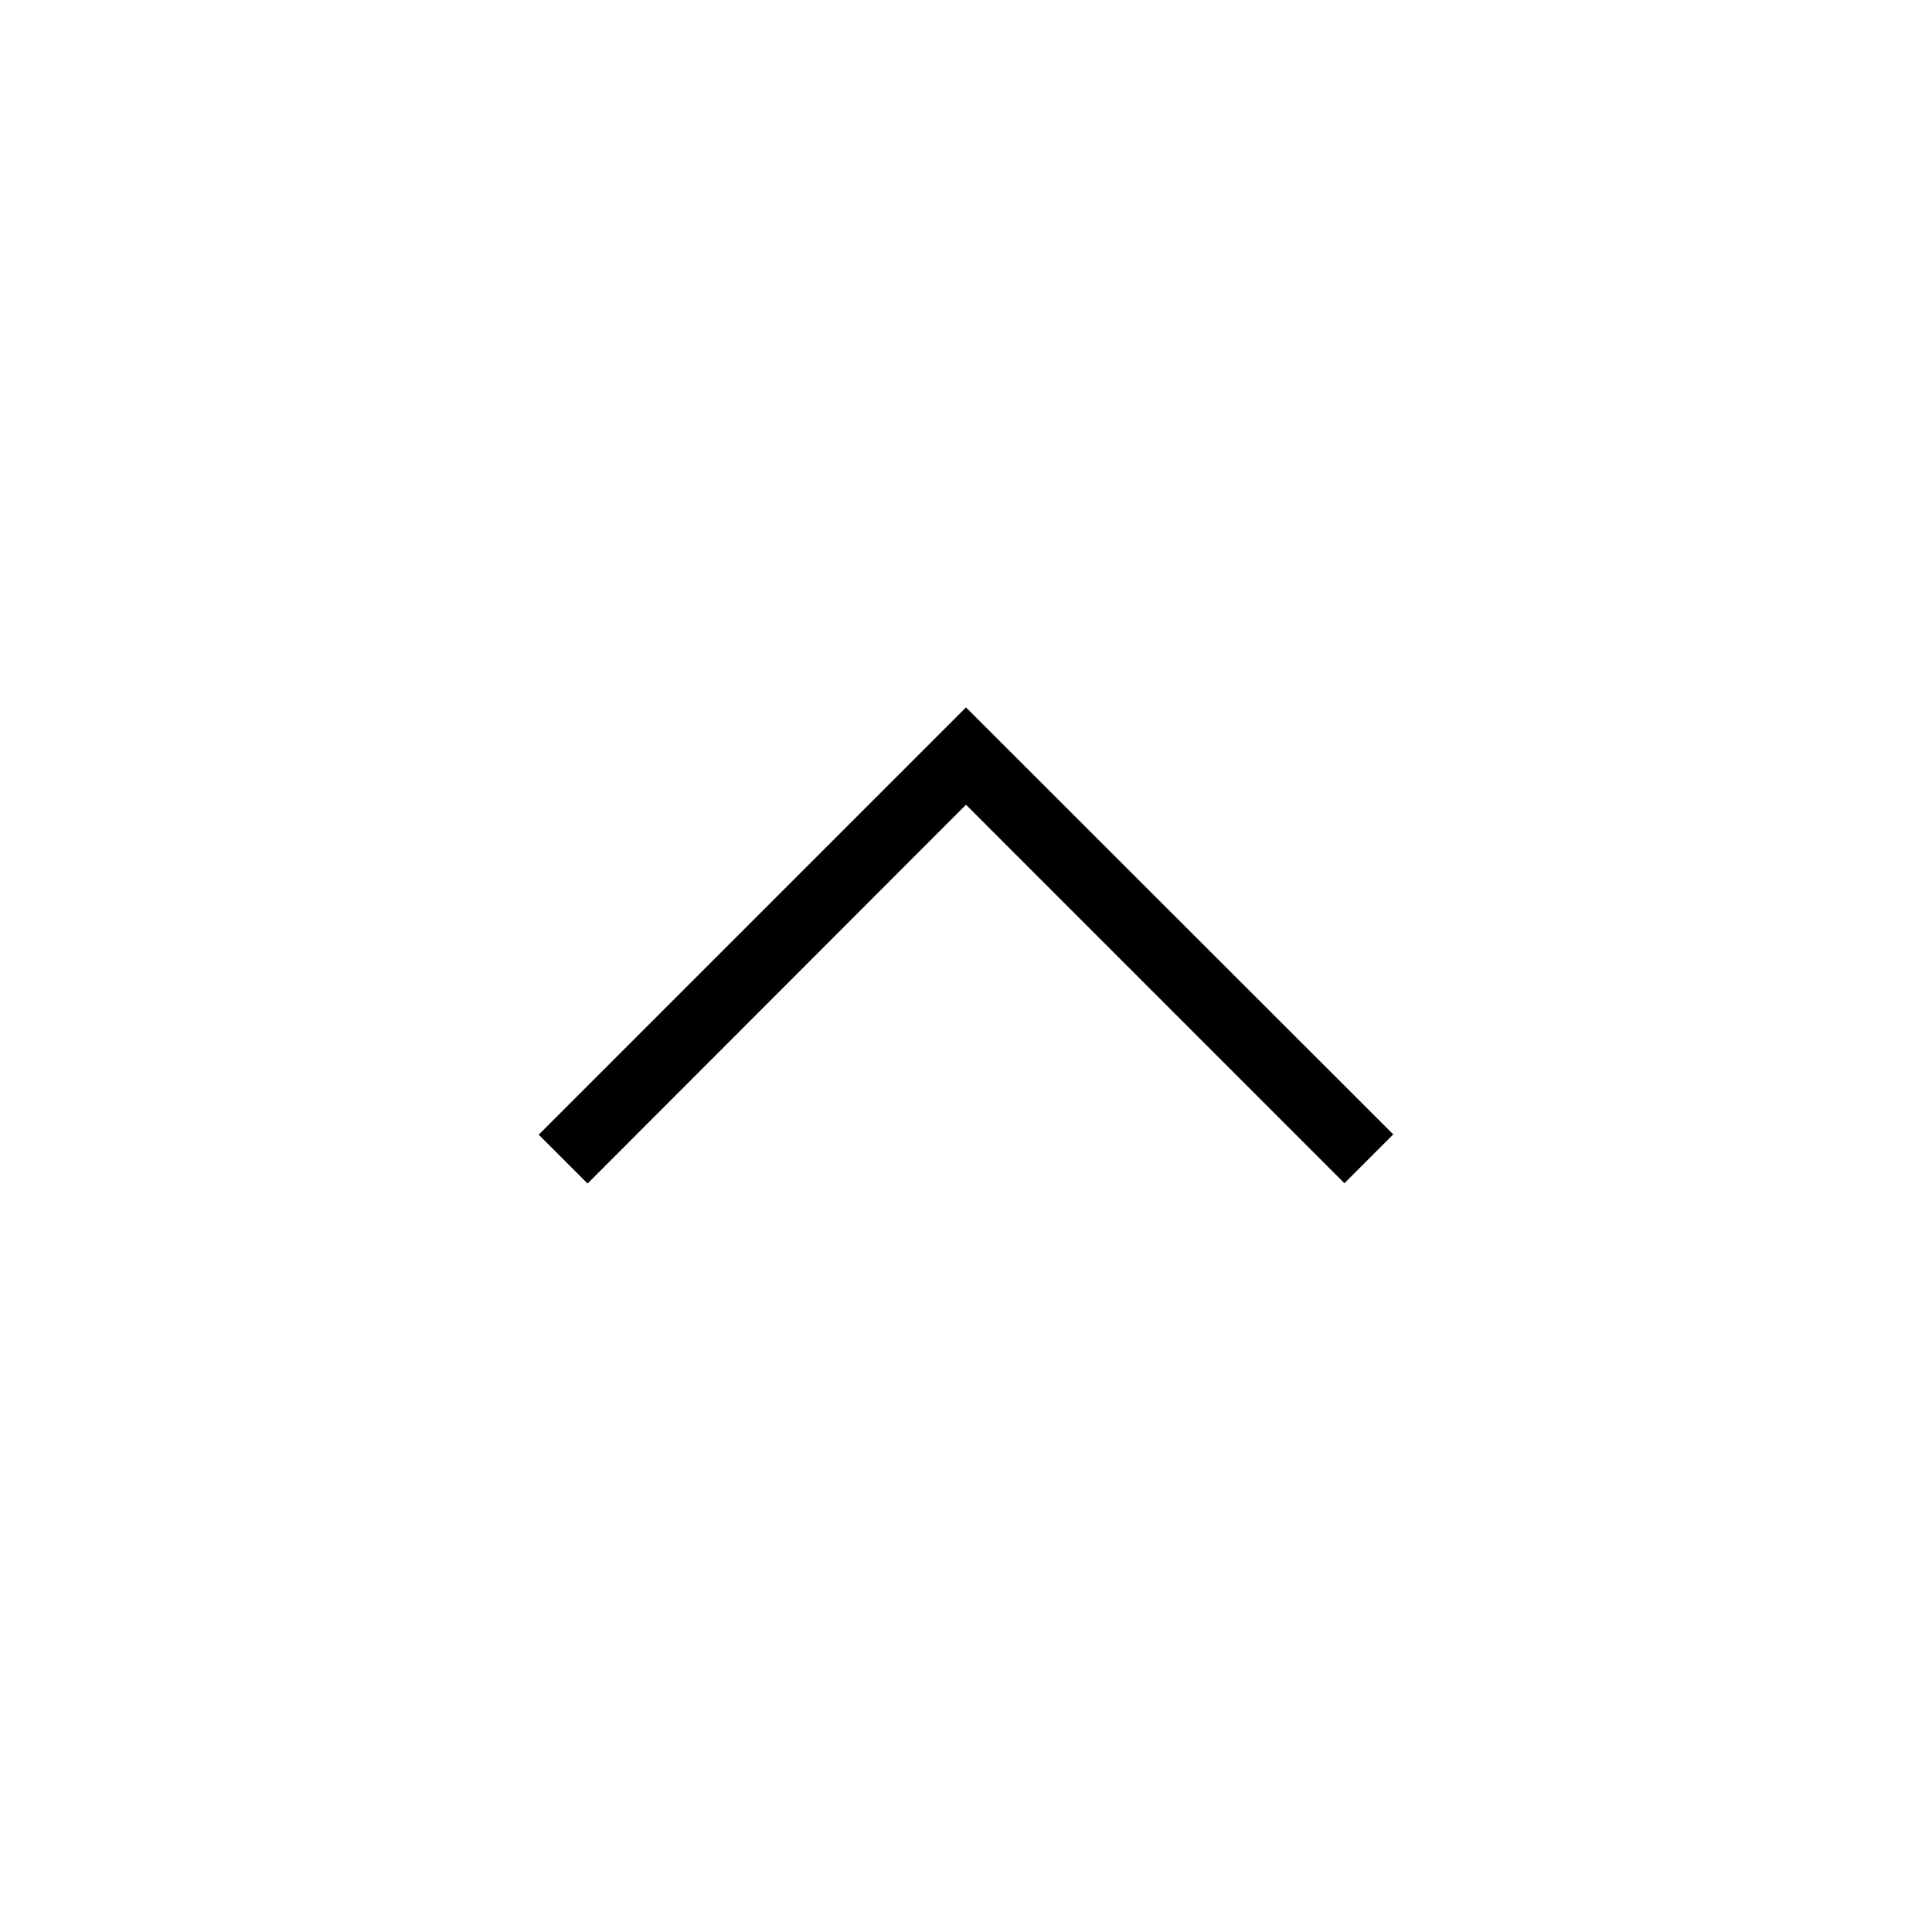 <svg width="32" height="32" viewBox="0 0 32 32" fill="none" xmlns="http://www.w3.org/2000/svg">
<path d="M9.732 19.603L8.923 18.794L16 11.717L23.077 18.789L22.268 19.598L16 13.329L9.732 19.603Z" fill="black"/>
</svg>
